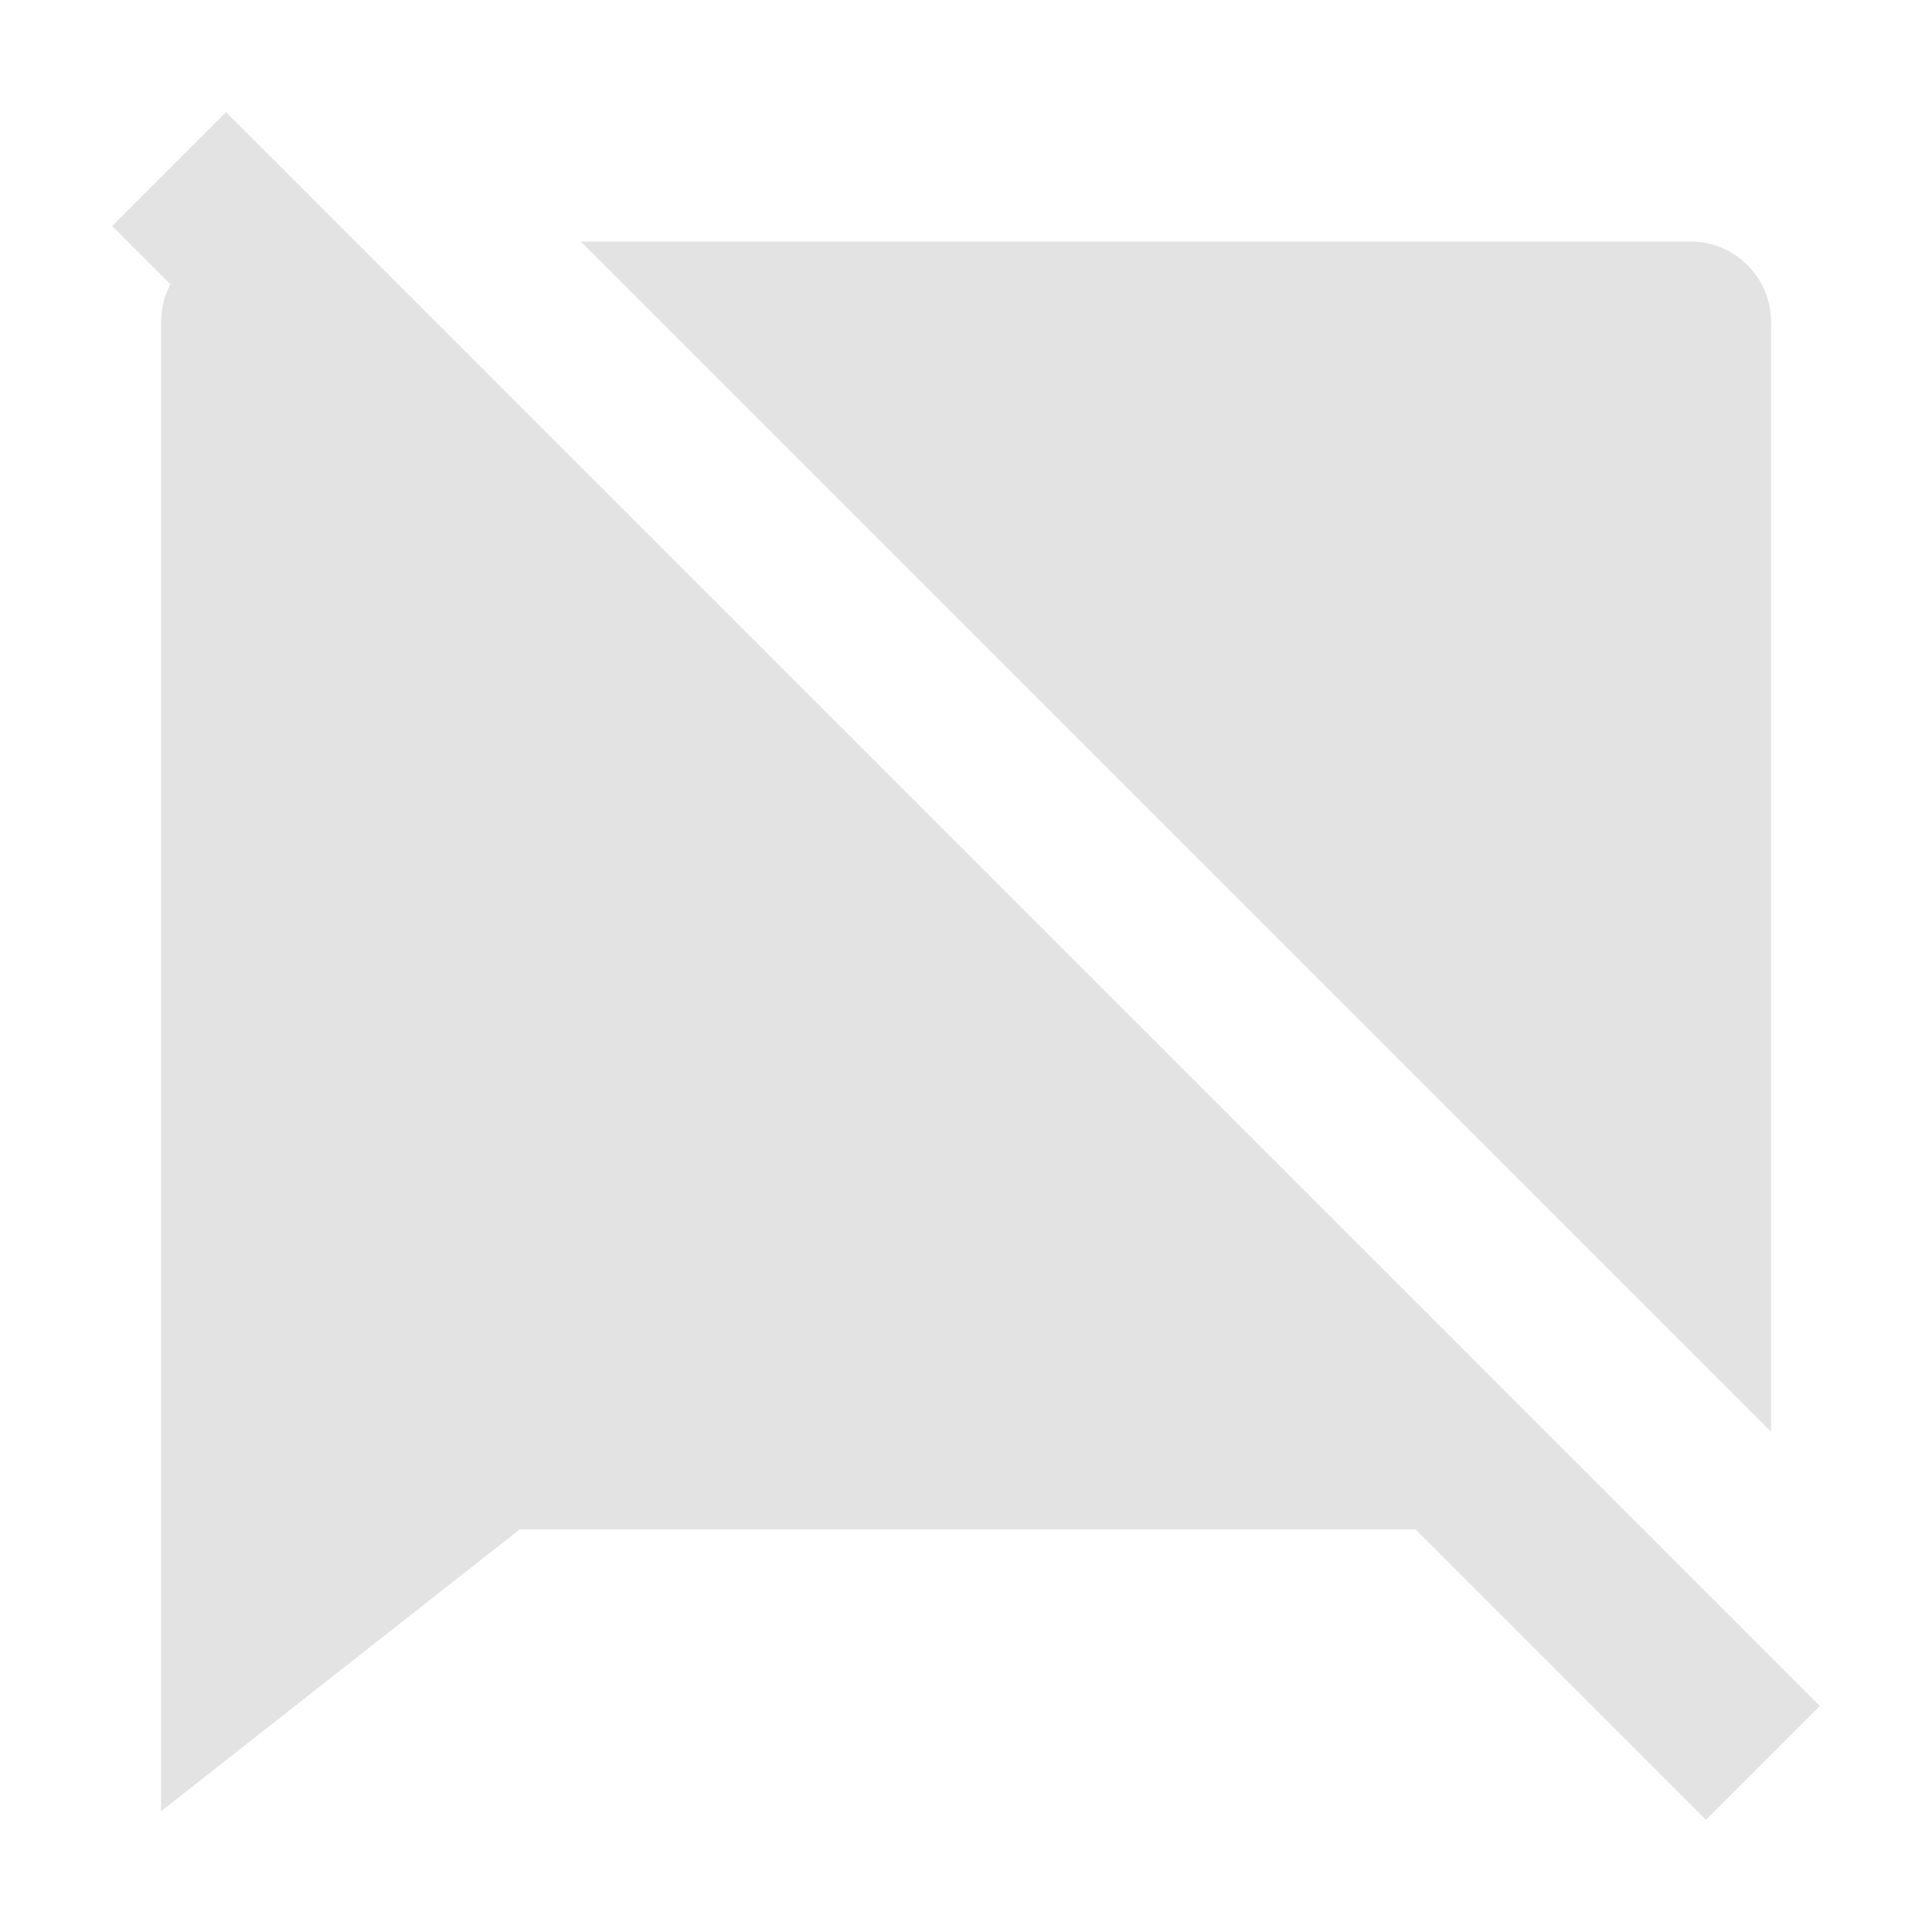<svg width="20" height="20" viewBox="0 0 20 20" fill="none" xmlns="http://www.w3.org/2000/svg">
<path d="M2.34 1.161L18.839 17.66L17.66 18.839L14.654 15.833L5.379 15.833L1.667 18.75V3.333C1.667 3.192 1.702 3.059 1.764 2.943L1.161 2.34L2.34 1.161ZM17.5 2.5C17.96 2.5 18.334 2.873 18.334 3.333V14.821L6.012 2.5H17.5Z" fill="#E3E3E3"/>
</svg>

